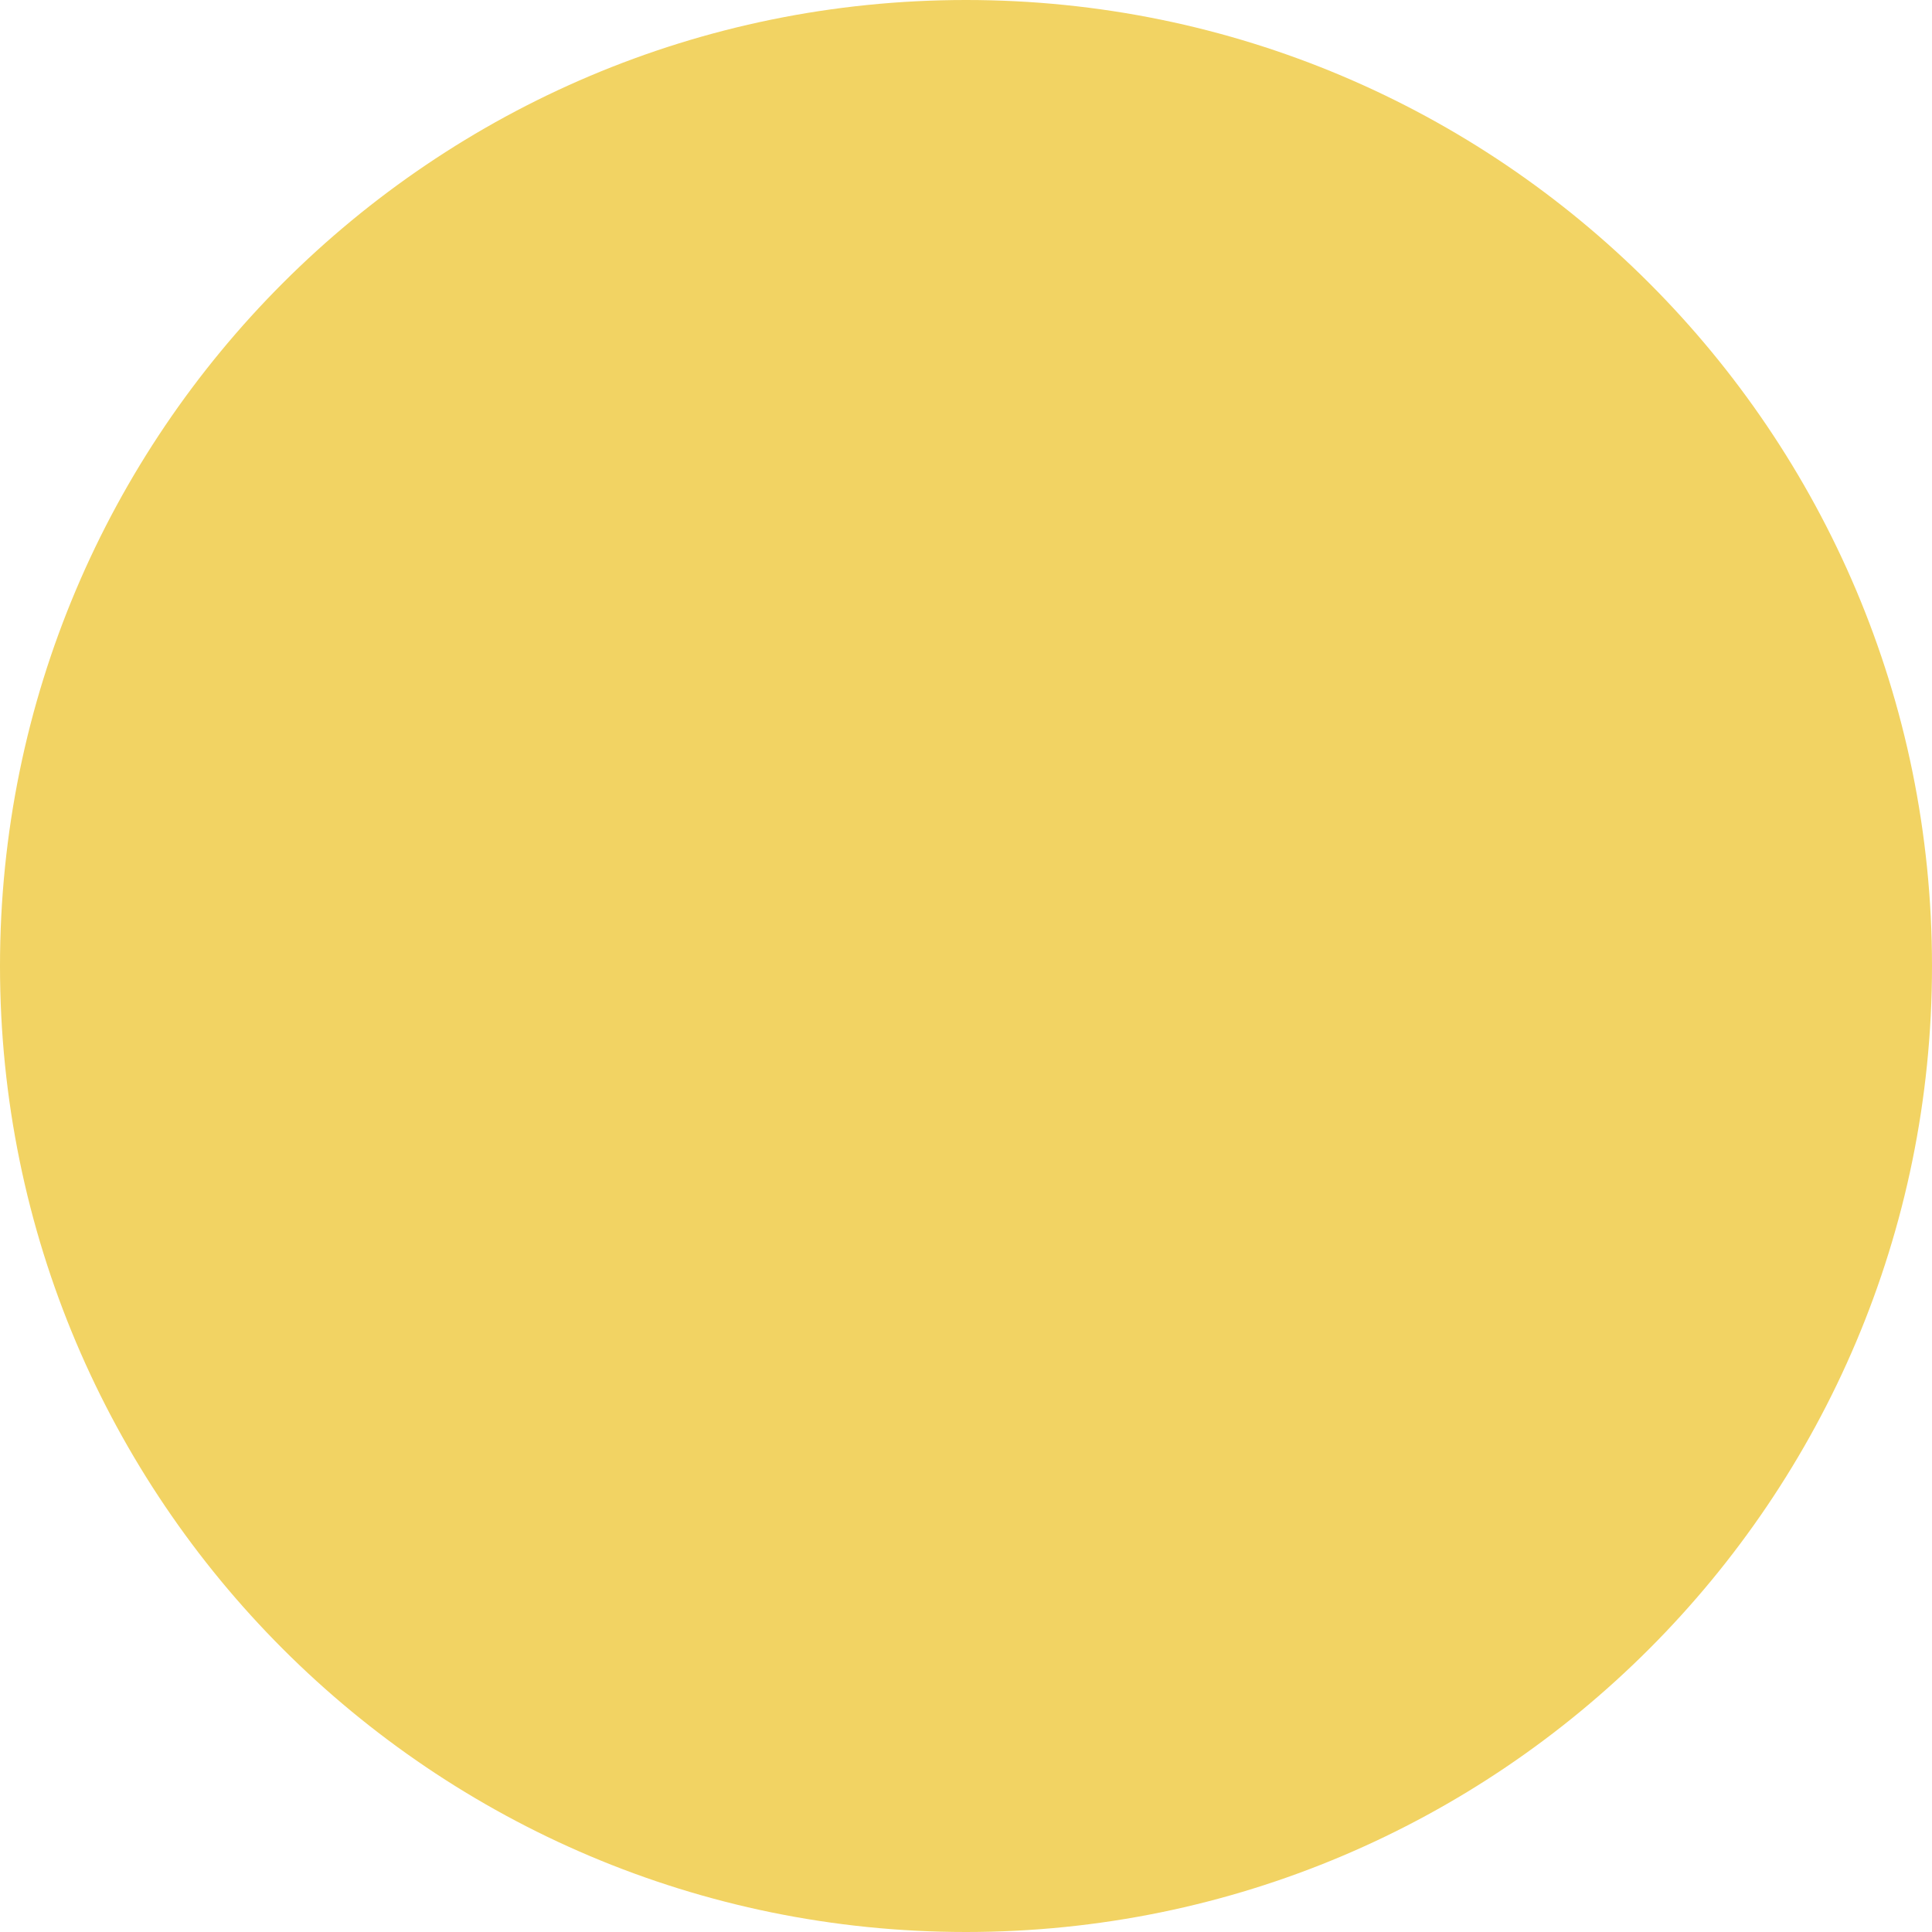 <svg width="16" height="16" viewBox="0 0 16 16" version="1.1" xmlns="http://www.w3.org/2000/svg" xmlns:xlink="http://www.w3.org/1999/xlink">
<title>Ellipse 2.4</title>
<desc>Created using Figma</desc>
<g id="Canvas" transform="translate(13712 17102)">
<g id="Ellipse 2.4">
<use xlink:href="#path0_fill" transform="matrix(6.12323e-17 -1 1 6.12323e-17 -13712 -17086)" fill="#F2D363"/>
</g>
</g>
<defs>
<path id="path0_fill" d="M 16 8C 16 12.418 12.418 16 8 16C 3.582 16 0 12.418 0 8C 0 3.582 3.582 0 8 0C 12.418 0 16 3.582 16 8Z"/>
</defs>
</svg>
